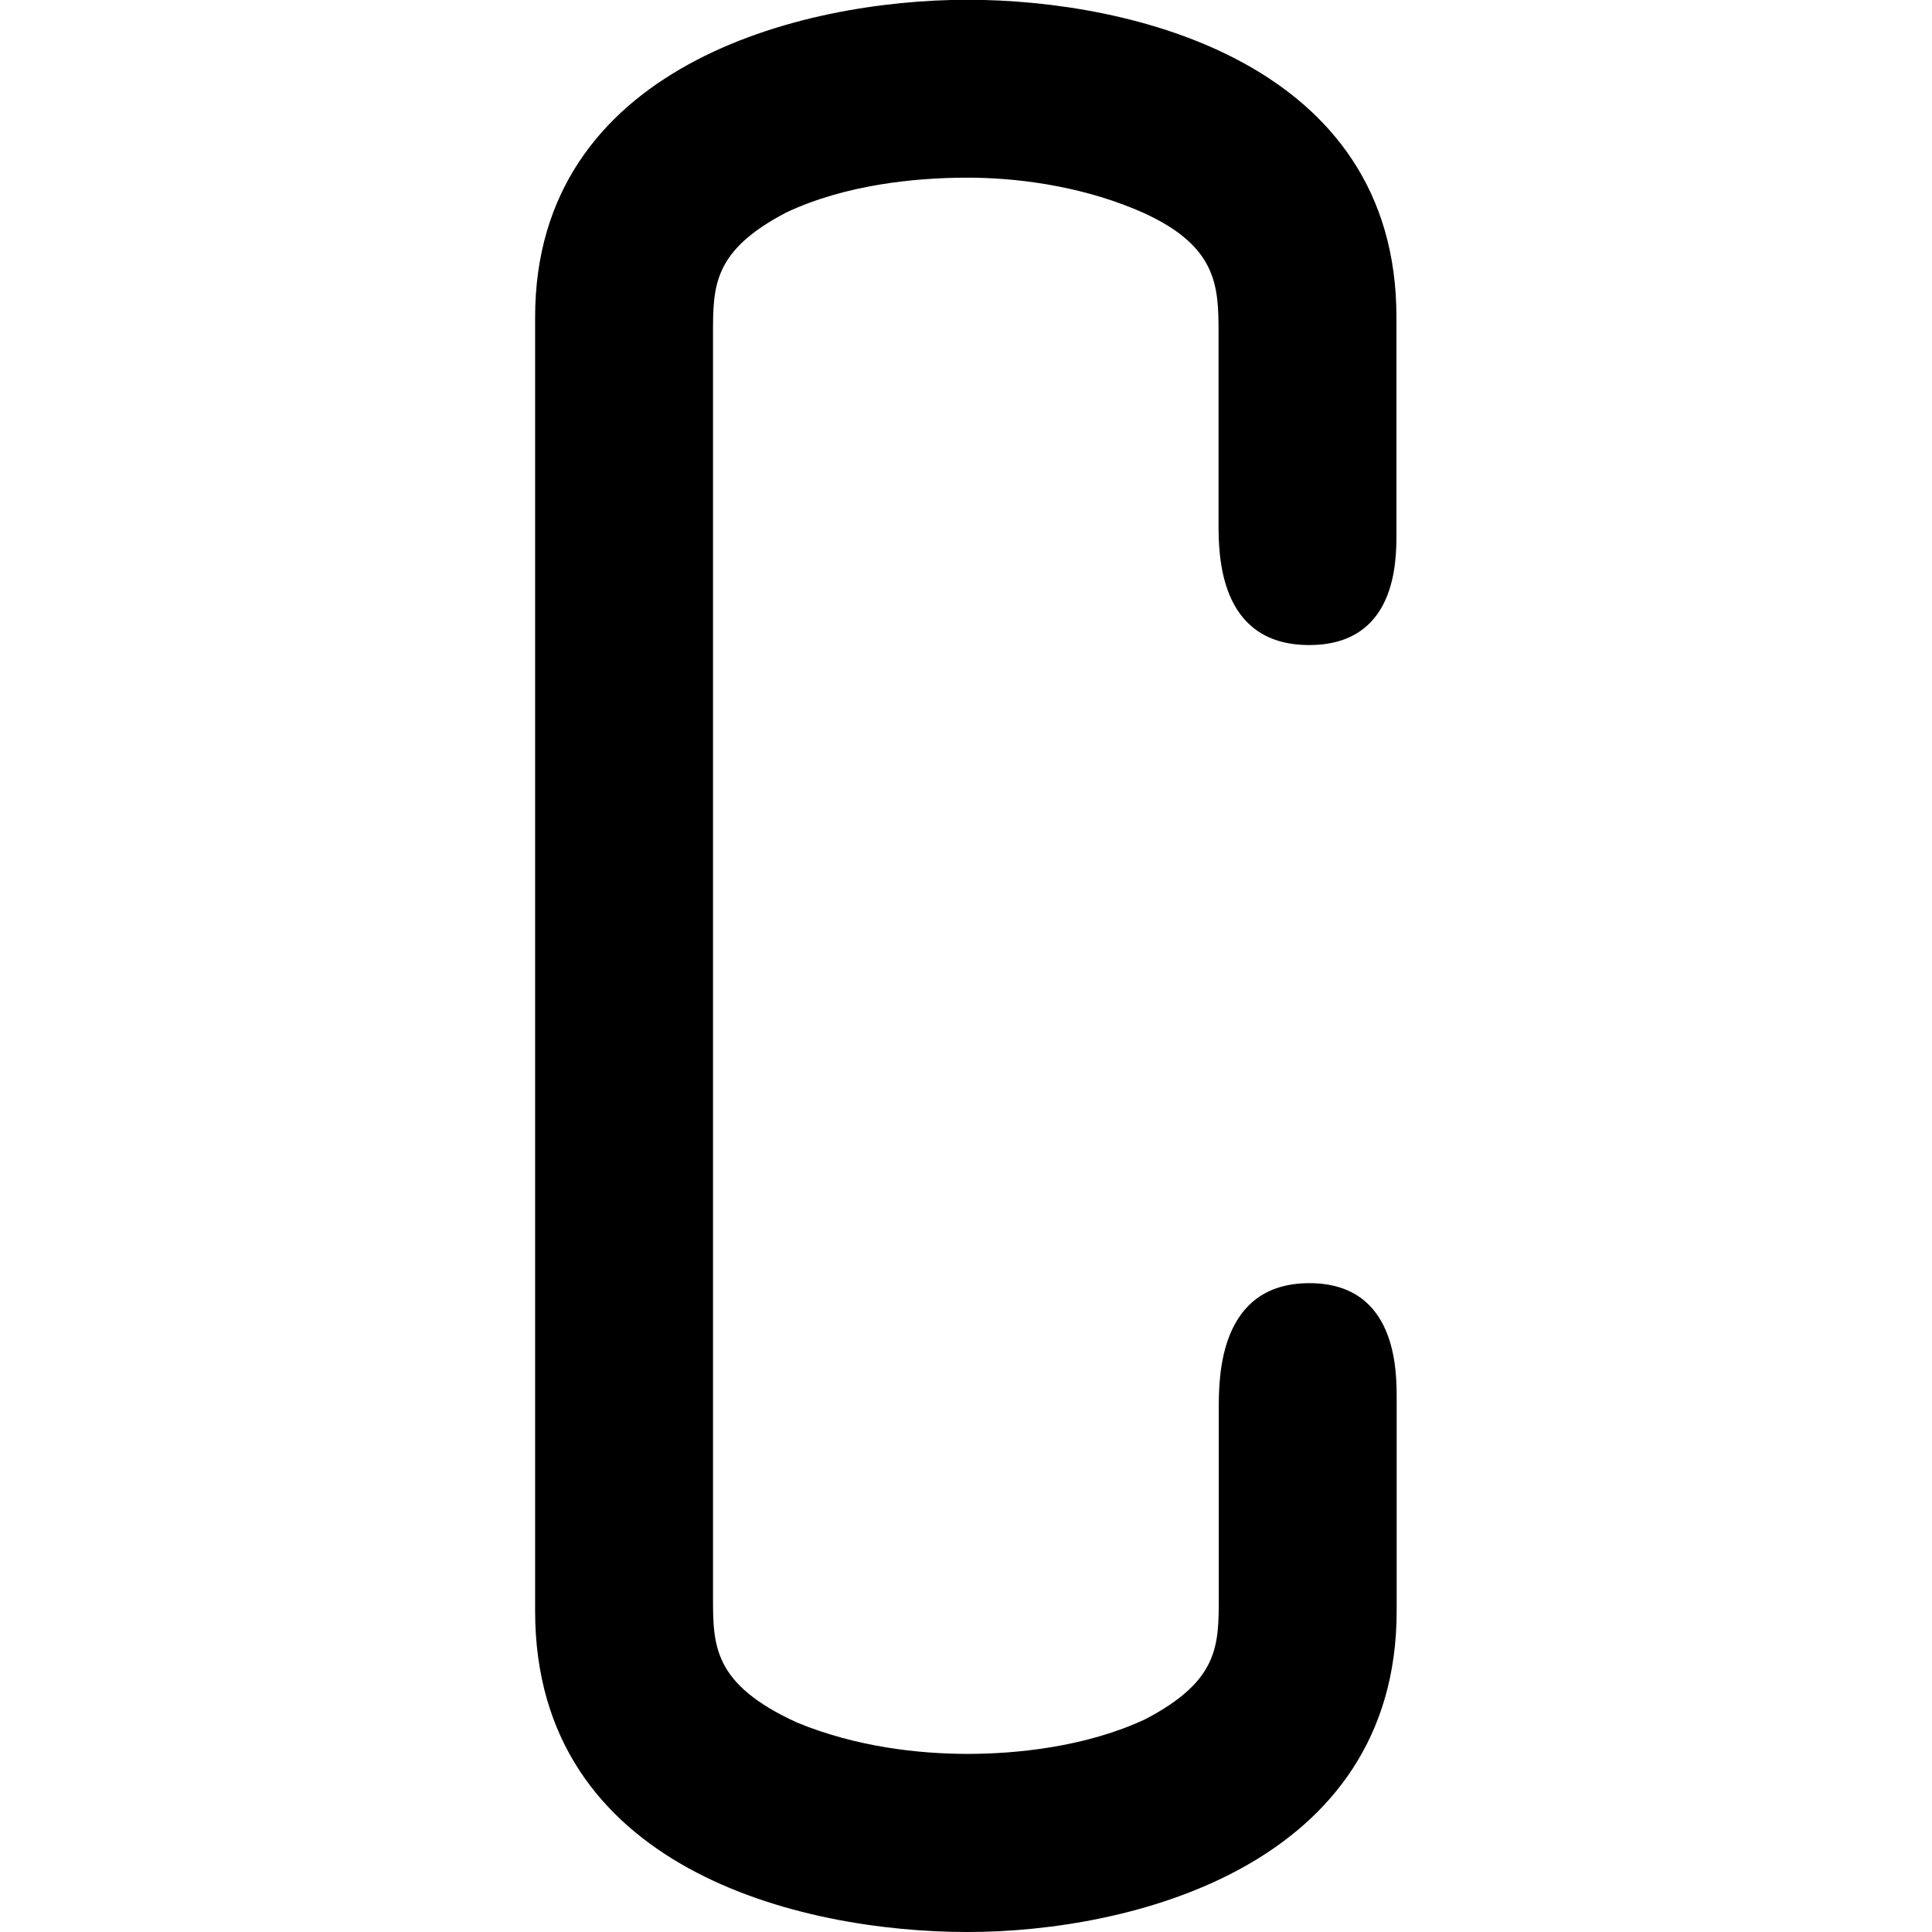 <?xml version="1.0" encoding="UTF-8" standalone="no"?>
<svg
   xmlns:dc="http://purl.org/dc/elements/1.1/"
   xmlns:cc="http://creativecommons.org/ns#"
   xmlns:rdf="http://www.w3.org/1999/02/22-rdf-syntax-ns#"
   xmlns:svg="http://www.w3.org/2000/svg"
   xmlns="http://www.w3.org/2000/svg"
   xmlns:xlink="http://www.w3.org/1999/xlink"
   xmlns:sodipodi="http://sodipodi.sourceforge.net/DTD/sodipodi-0.dtd"
   xmlns:inkscape="http://www.inkscape.org/namespaces/inkscape"
   sodipodi:docname="temp.svg"
   id="svg17"
   version="1.1"
   viewBox="0 0 3.859 8.656"
   height="64px"
   width="64px">
  <sodipodi:namedview
     id="namedview19"
     inkscape:window-height="480"
     inkscape:window-width="640"
     inkscape:pageshadow="2"
     inkscape:pageopacity="0"
     guidetolerance="10"
     gridtolerance="10"
     objecttolerance="10"
     borderopacity="1"
     bordercolor="#666666"
     pagecolor="#ffffff" />
  <defs
     id="defs10">
    <g
       id="g8">
      <symbol
         id="glyph0-0"
         overflow="visible">
        <path
           id="path2"
           d=""
           style="stroke:none" />
      </symbol>
      <symbol
         id="glyph0-1"
         overflow="visible">
        <path
           id="path5"
           d="m 4.422,-2.172 c 0,-0.125 0,-0.516 -0.391,-0.516 -0.406,0 -0.406,0.422 -0.406,0.562 v 0.844 c 0,0.219 0,0.375 -0.328,0.547 -0.266,0.125 -0.578,0.156 -0.797,0.156 -0.219,0 -0.5,-0.031 -0.766,-0.141 -0.375,-0.172 -0.375,-0.344 -0.375,-0.562 V -6.938 c 0,-0.219 0,-0.375 0.328,-0.547 0.266,-0.125 0.578,-0.156 0.812,-0.156 0.203,0 0.484,0.031 0.75,0.141 0.375,0.156 0.375,0.344 0.375,0.562 v 0.844 c 0,0.141 0,0.547 0.406,0.547 0.391,0 0.391,-0.375 0.391,-0.5 v -0.969 C 4.422,-8.156 3.234,-8.438 2.5,-8.438 c -0.75,0 -1.938,0.297 -1.938,1.422 v 5.797 c 0,1.156 1.188,1.438 1.938,1.438 0.734,0 1.922,-0.297 1.922,-1.438 z m 0,0"
           style="stroke:none" />
      </symbol>
    </g>
  </defs>
  <g
     transform="translate(-149.275,-126.328)"
     id="surface1">
    <g
       id="g14"
       style="fill:#000000;fill-opacity:1">
      <use
         height="100%"
         width="100%"
         id="use12"
         y="134.765"
         x="148.712"
         xlink:href="#glyph0-1" />
    </g>
  </g>
</svg>
